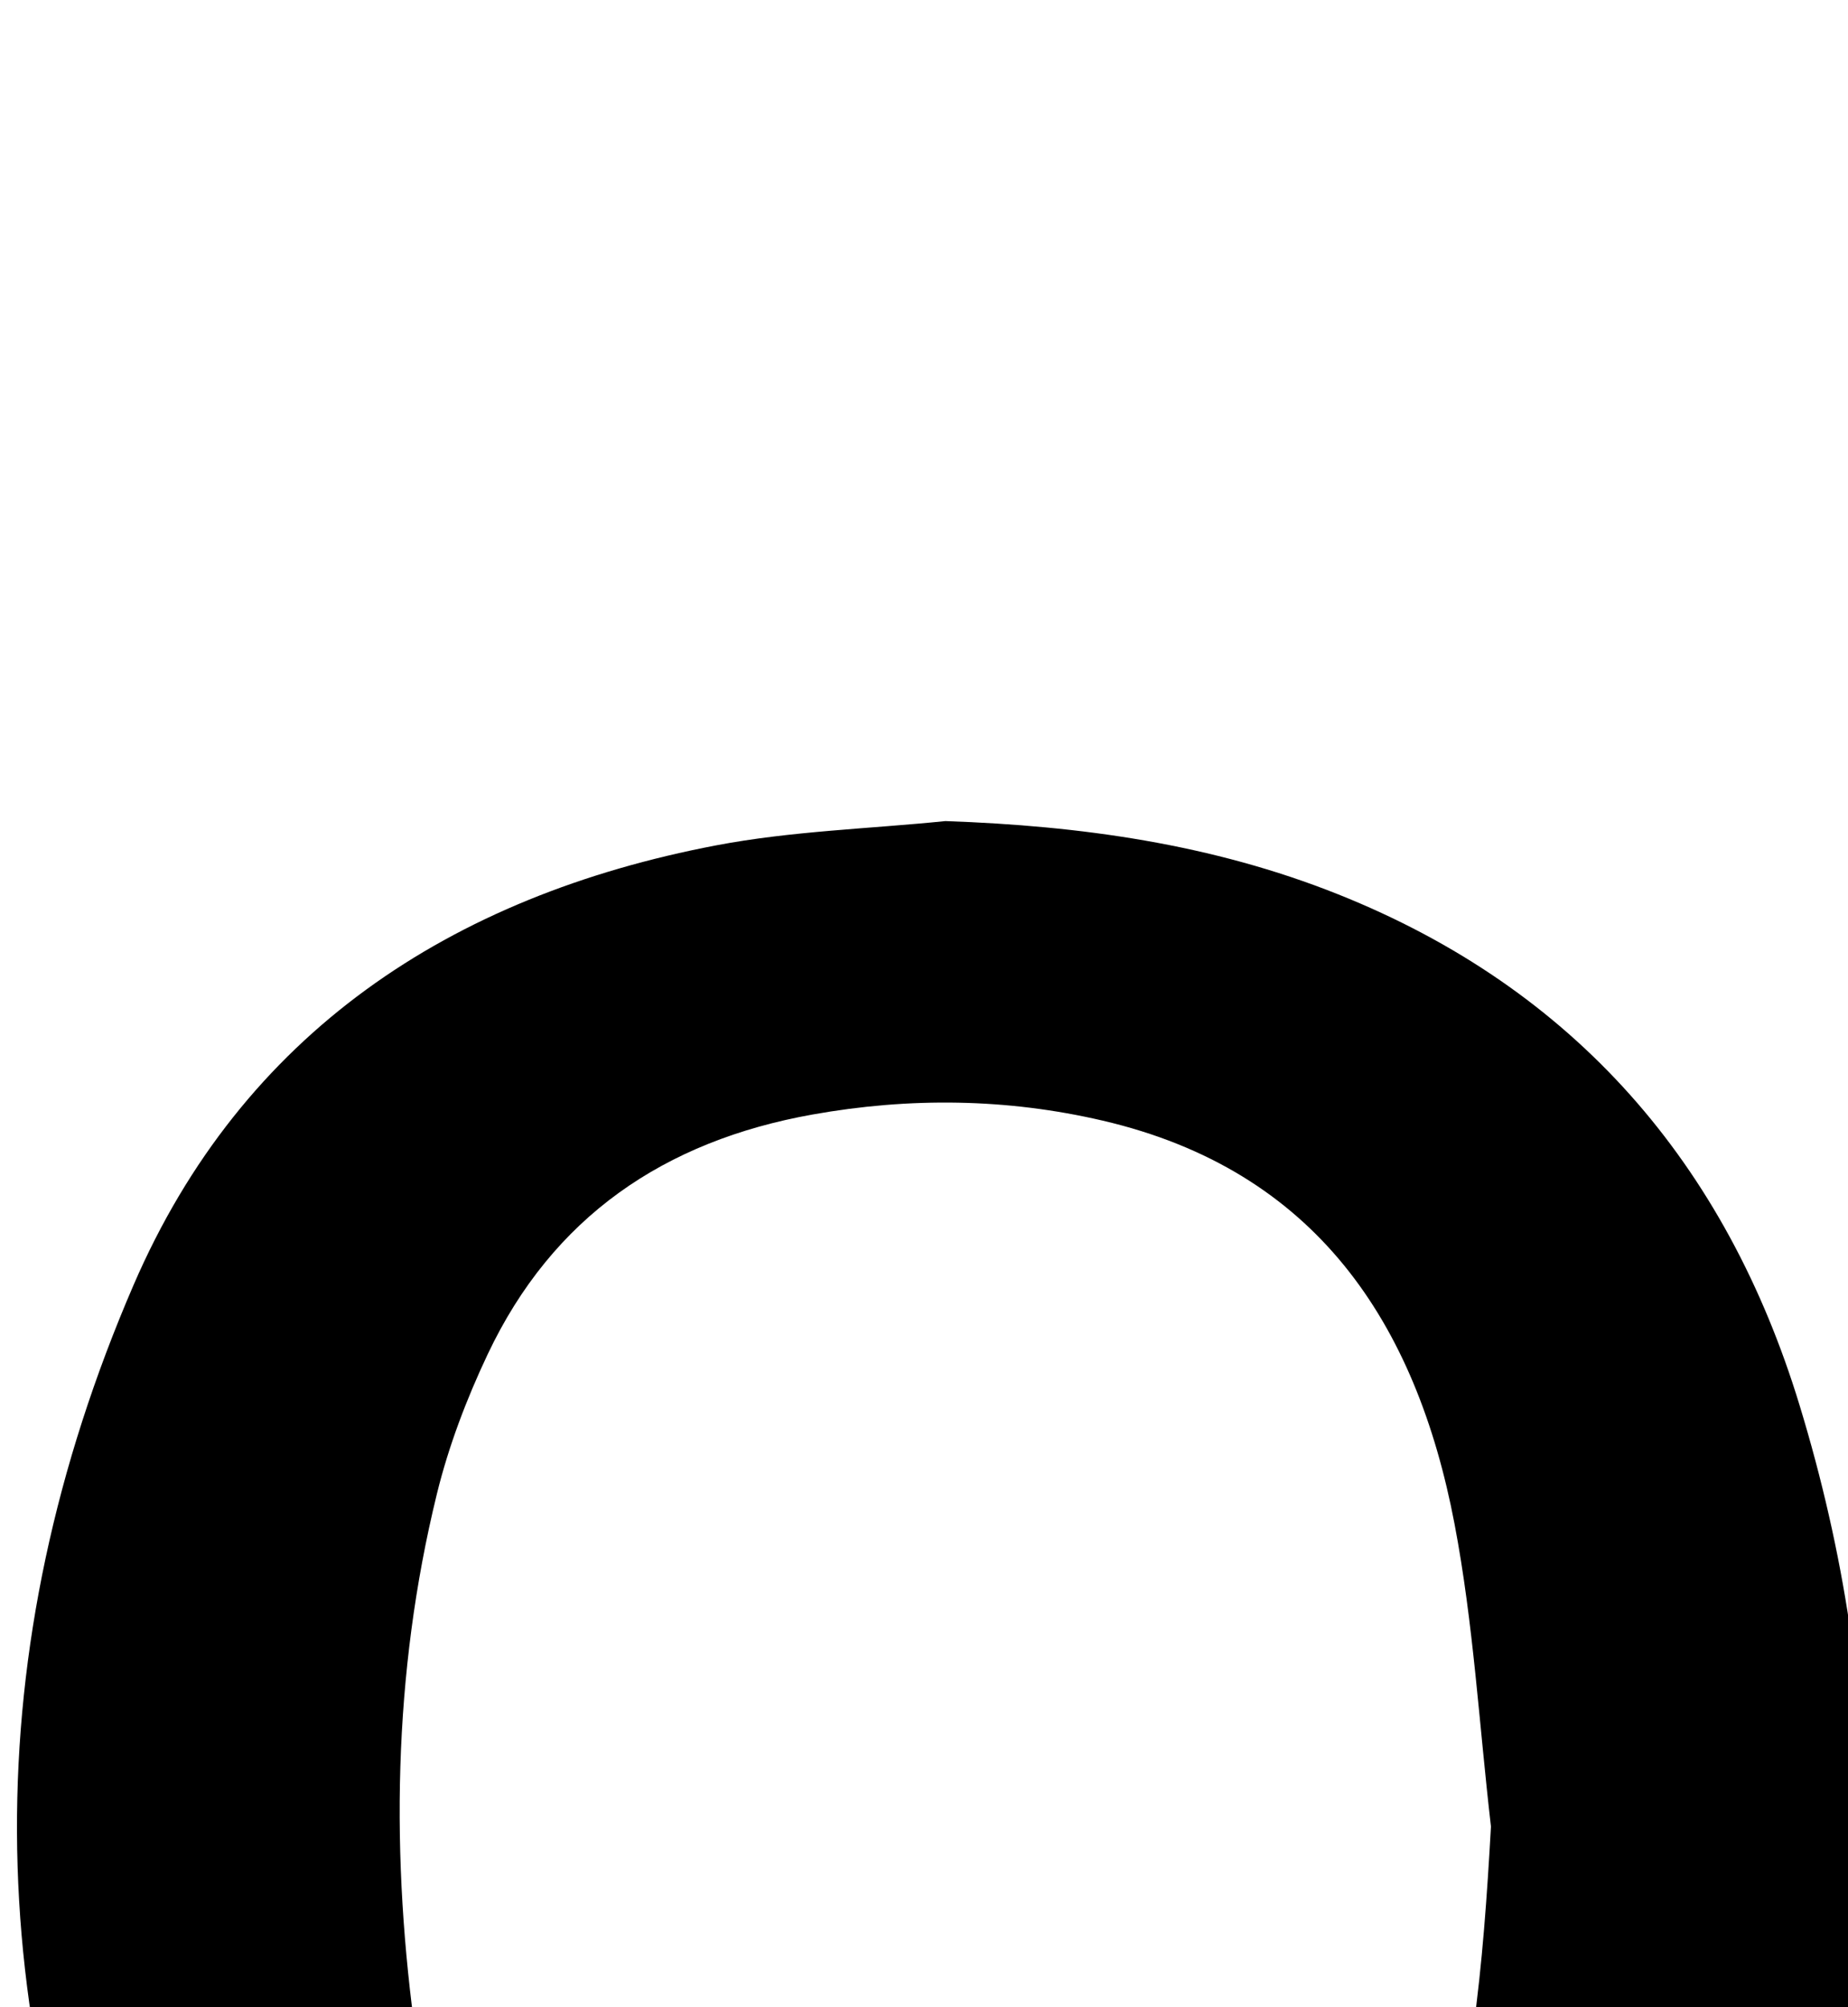<?xml version="1.0" encoding="iso-8859-1"?>
<!-- Generator: Adobe Illustrator 25.2.1, SVG Export Plug-In . SVG Version: 6.00 Build 0)  -->
<svg version="1.1" xmlns="http://www.w3.org/2000/svg" xmlns:xlink="http://www.w3.org/1999/xlink" x="0px" y="0px"
	 viewBox="0 0 135.823 147.51" style="enable-background:new 0 0 135.823 147.51;" xml:space="preserve">
<g>
	<path d="M69.486,60.346c9.936,0.343,19.611,1.69,28.862,5.382c17.44,6.96,28.523,19.871,33.913,37.542
		c6.591,21.611,6.562,43.364-1.043,64.743c-8.239,23.162-25.451,35.401-49.336,38.881c-11.661,1.699-23.25,1.188-34.667-1.872
		c-16.859-4.519-29.883-14.236-37.011-30.212c-11.852-26.565-11.9-53.724-0.387-80.37c7.997-18.508,23.296-28.59,42.812-32.309
		C58.16,61.076,63.862,60.916,69.486,60.346z M109.581,134.241c-0.862-7.423-1.284-14.93-2.679-22.251
		c-2.816-14.774-10.197-25.98-25.86-29.63c-7.034-1.639-14.158-1.728-21.321-0.449c-10.905,1.948-19.097,7.523-23.876,17.618
		c-1.553,3.282-2.873,6.749-3.736,10.27c-3.252,13.269-3.403,26.774-1.503,40.184c0.92,6.491,2.909,12.985,5.426,19.058
		c3.657,8.823,10.853,14.167,20.009,16.654c7.335,1.992,14.848,2.017,22.304,0.838c13.438-2.124,22.19-9.922,26.568-22.708
		C108.189,154.259,109.018,144.339,109.581,134.241z"/>
</g>
</svg>
